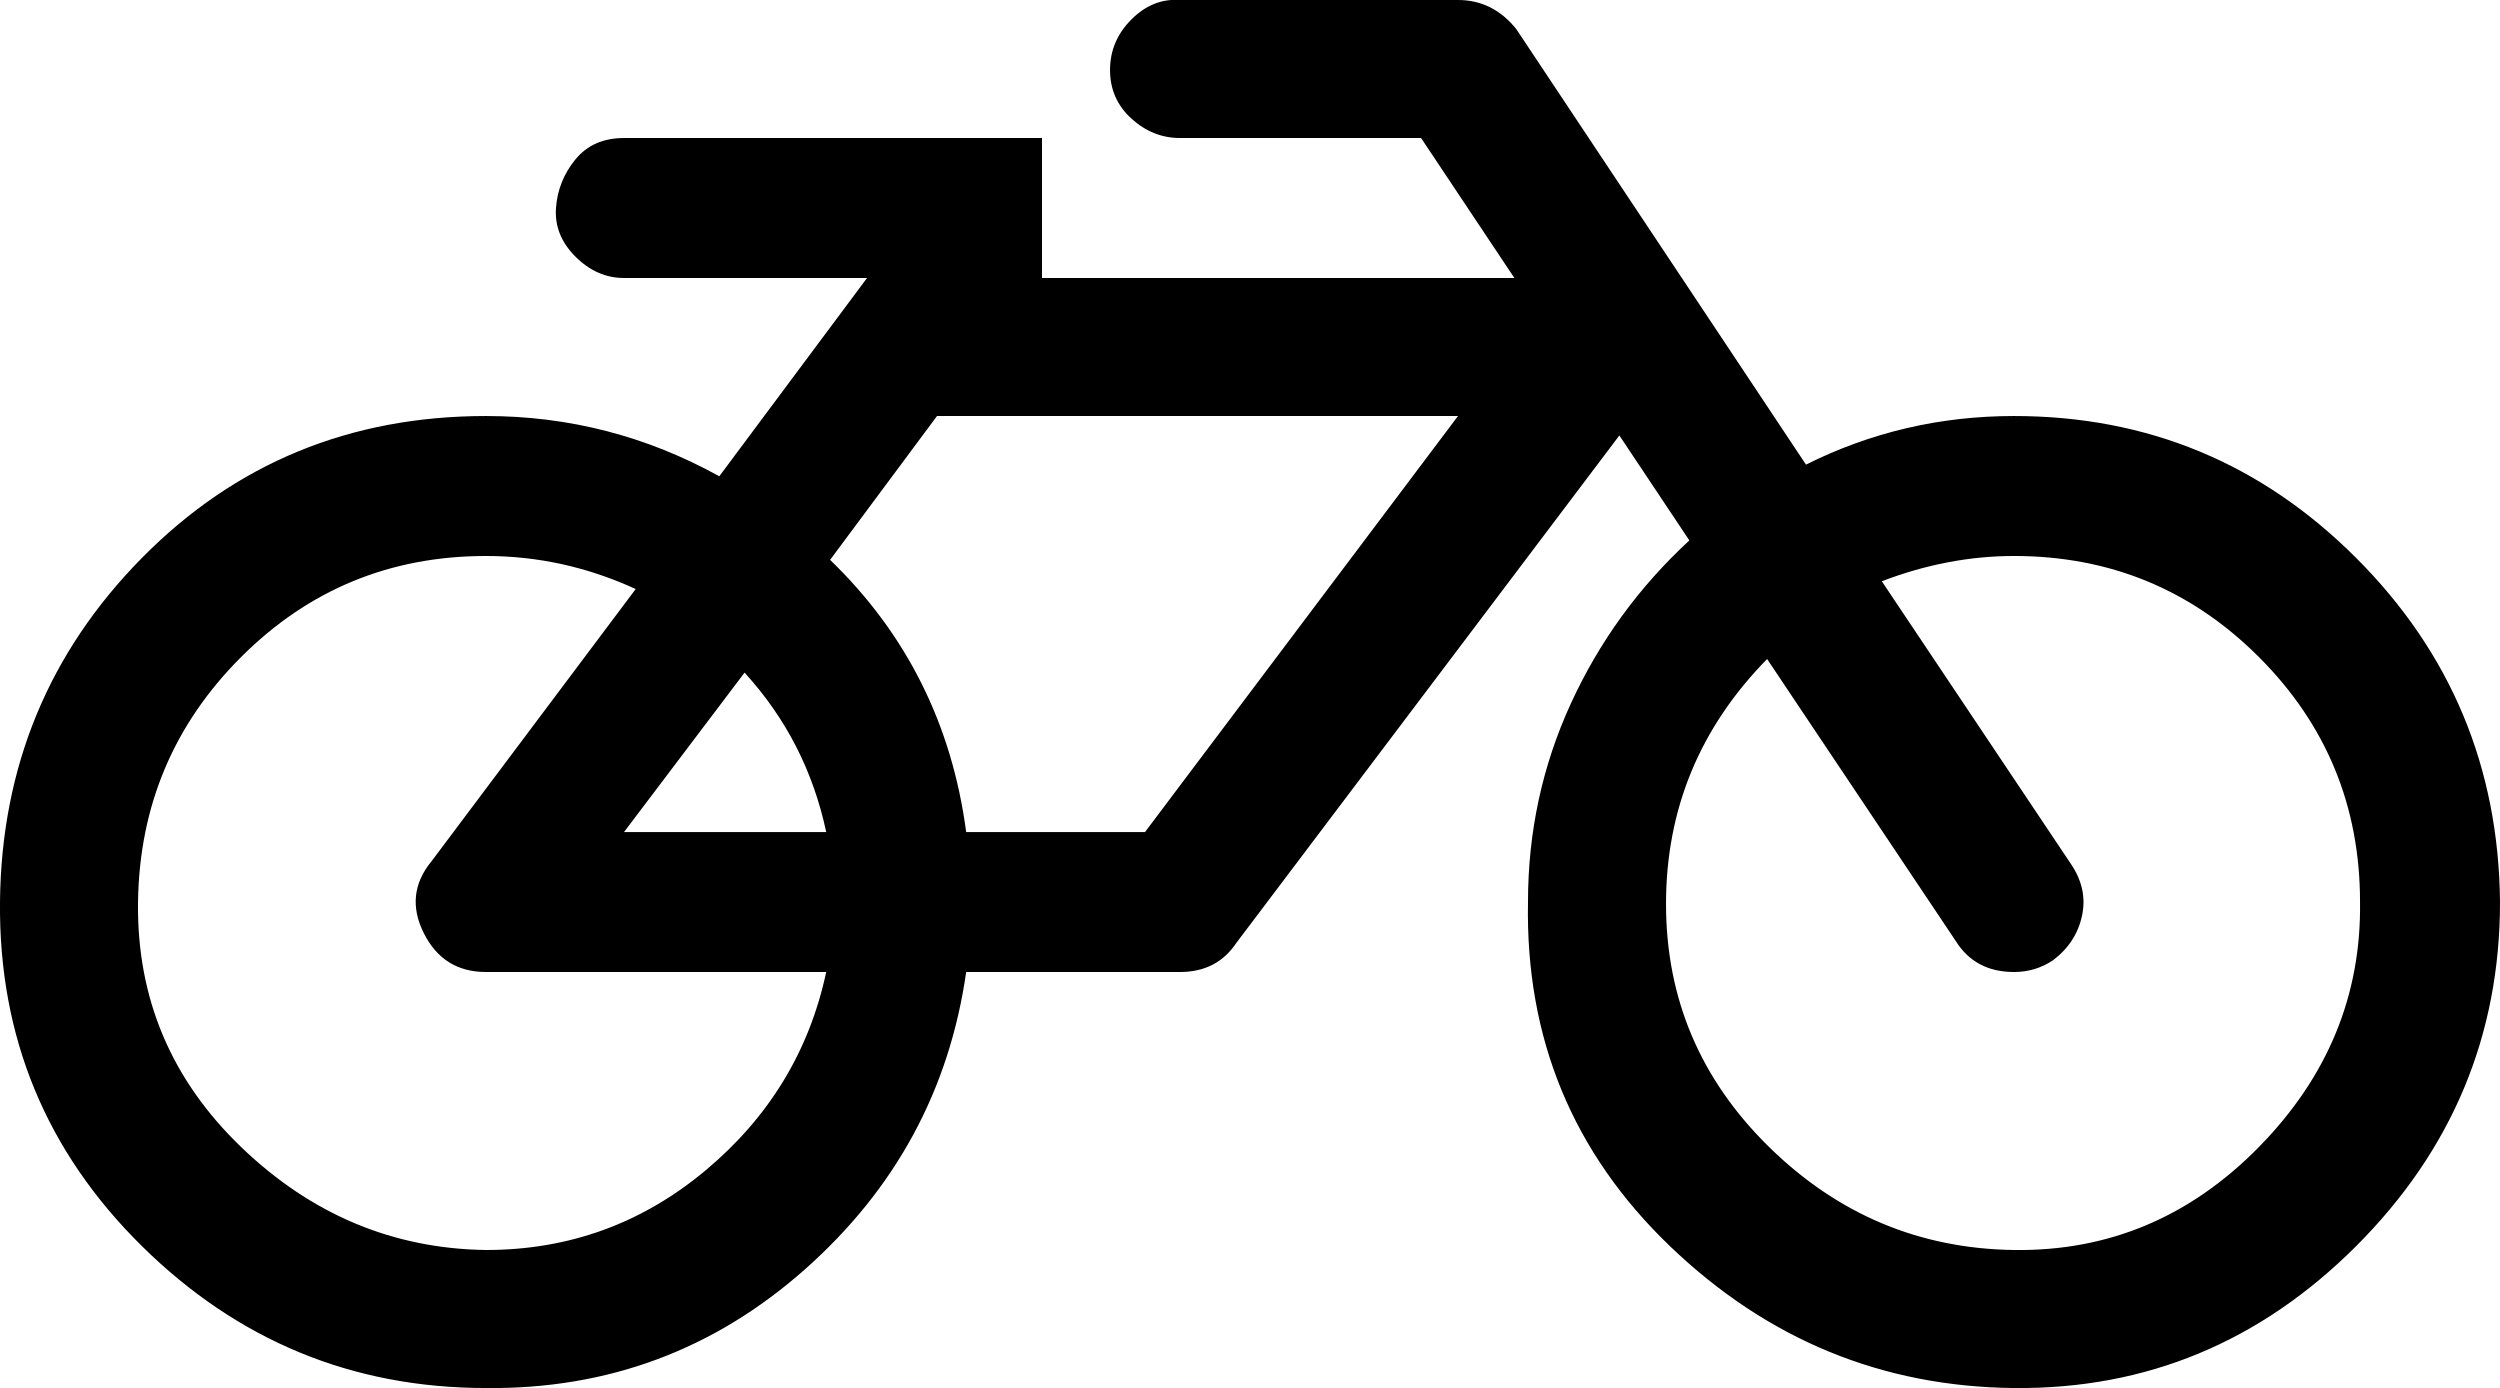 <svg xmlns="http://www.w3.org/2000/svg" viewBox="0 -7 1286 714">
      <g transform="scale(1 -1) translate(0 -700)">
        <path d="M425 207H250Q228 207 218.0 227.0Q208 247 222 264L327 404Q290 421 250 421Q176 421 124.0 369.0Q72 317 71.0 243.0Q70 169 124.0 117.0Q178 65 250 64Q314 64 363.0 105.0Q412 146 425 207ZM321 279H425Q415 326 383 361ZM589 279 750 493H482L427 419Q486 362 497 279ZM1214 243Q1214 317 1162.0 369.0Q1110 421 1036 421Q1002 421 968 408L1065 263Q1074 250 1071.0 236.0Q1068 222 1056 213Q1047 207 1036 207Q1016 207 1006 223L909 368Q857 315 857.0 242.0Q857 169 910.0 117.0Q963 65 1036.0 64.0Q1109 63 1162.0 117.0Q1215 171 1214 243ZM1286 243Q1286 140 1212.0 66.0Q1138 -8 1036.0 -7.0Q934 -6 859.0 66.0Q784 138 786 243Q786 297 808.0 345.0Q830 393 869 429L833 483L636 222Q626 207 607 207H497Q484 116 414.0 54.0Q344 -8 250 -7Q147 -7 73.0 66.0Q-1 139 0.0 243.0Q1 347 73.0 420.0Q145 493 250 493Q314 493 370 462L446 564H321Q307 564 296.0 575.0Q285 586 286.0 600.0Q287 614 296.0 625.0Q305 636 321 636H536V564H779L731 636H607Q593 636 582.0 646.0Q571 656 571.0 671.0Q571 686 582.0 697.0Q593 708 607 707H750Q768 707 780 692L929 468Q979 493 1036 493Q1139 493 1212.0 420.0Q1285 347 1286 243Z" />
      </g>
    </svg>